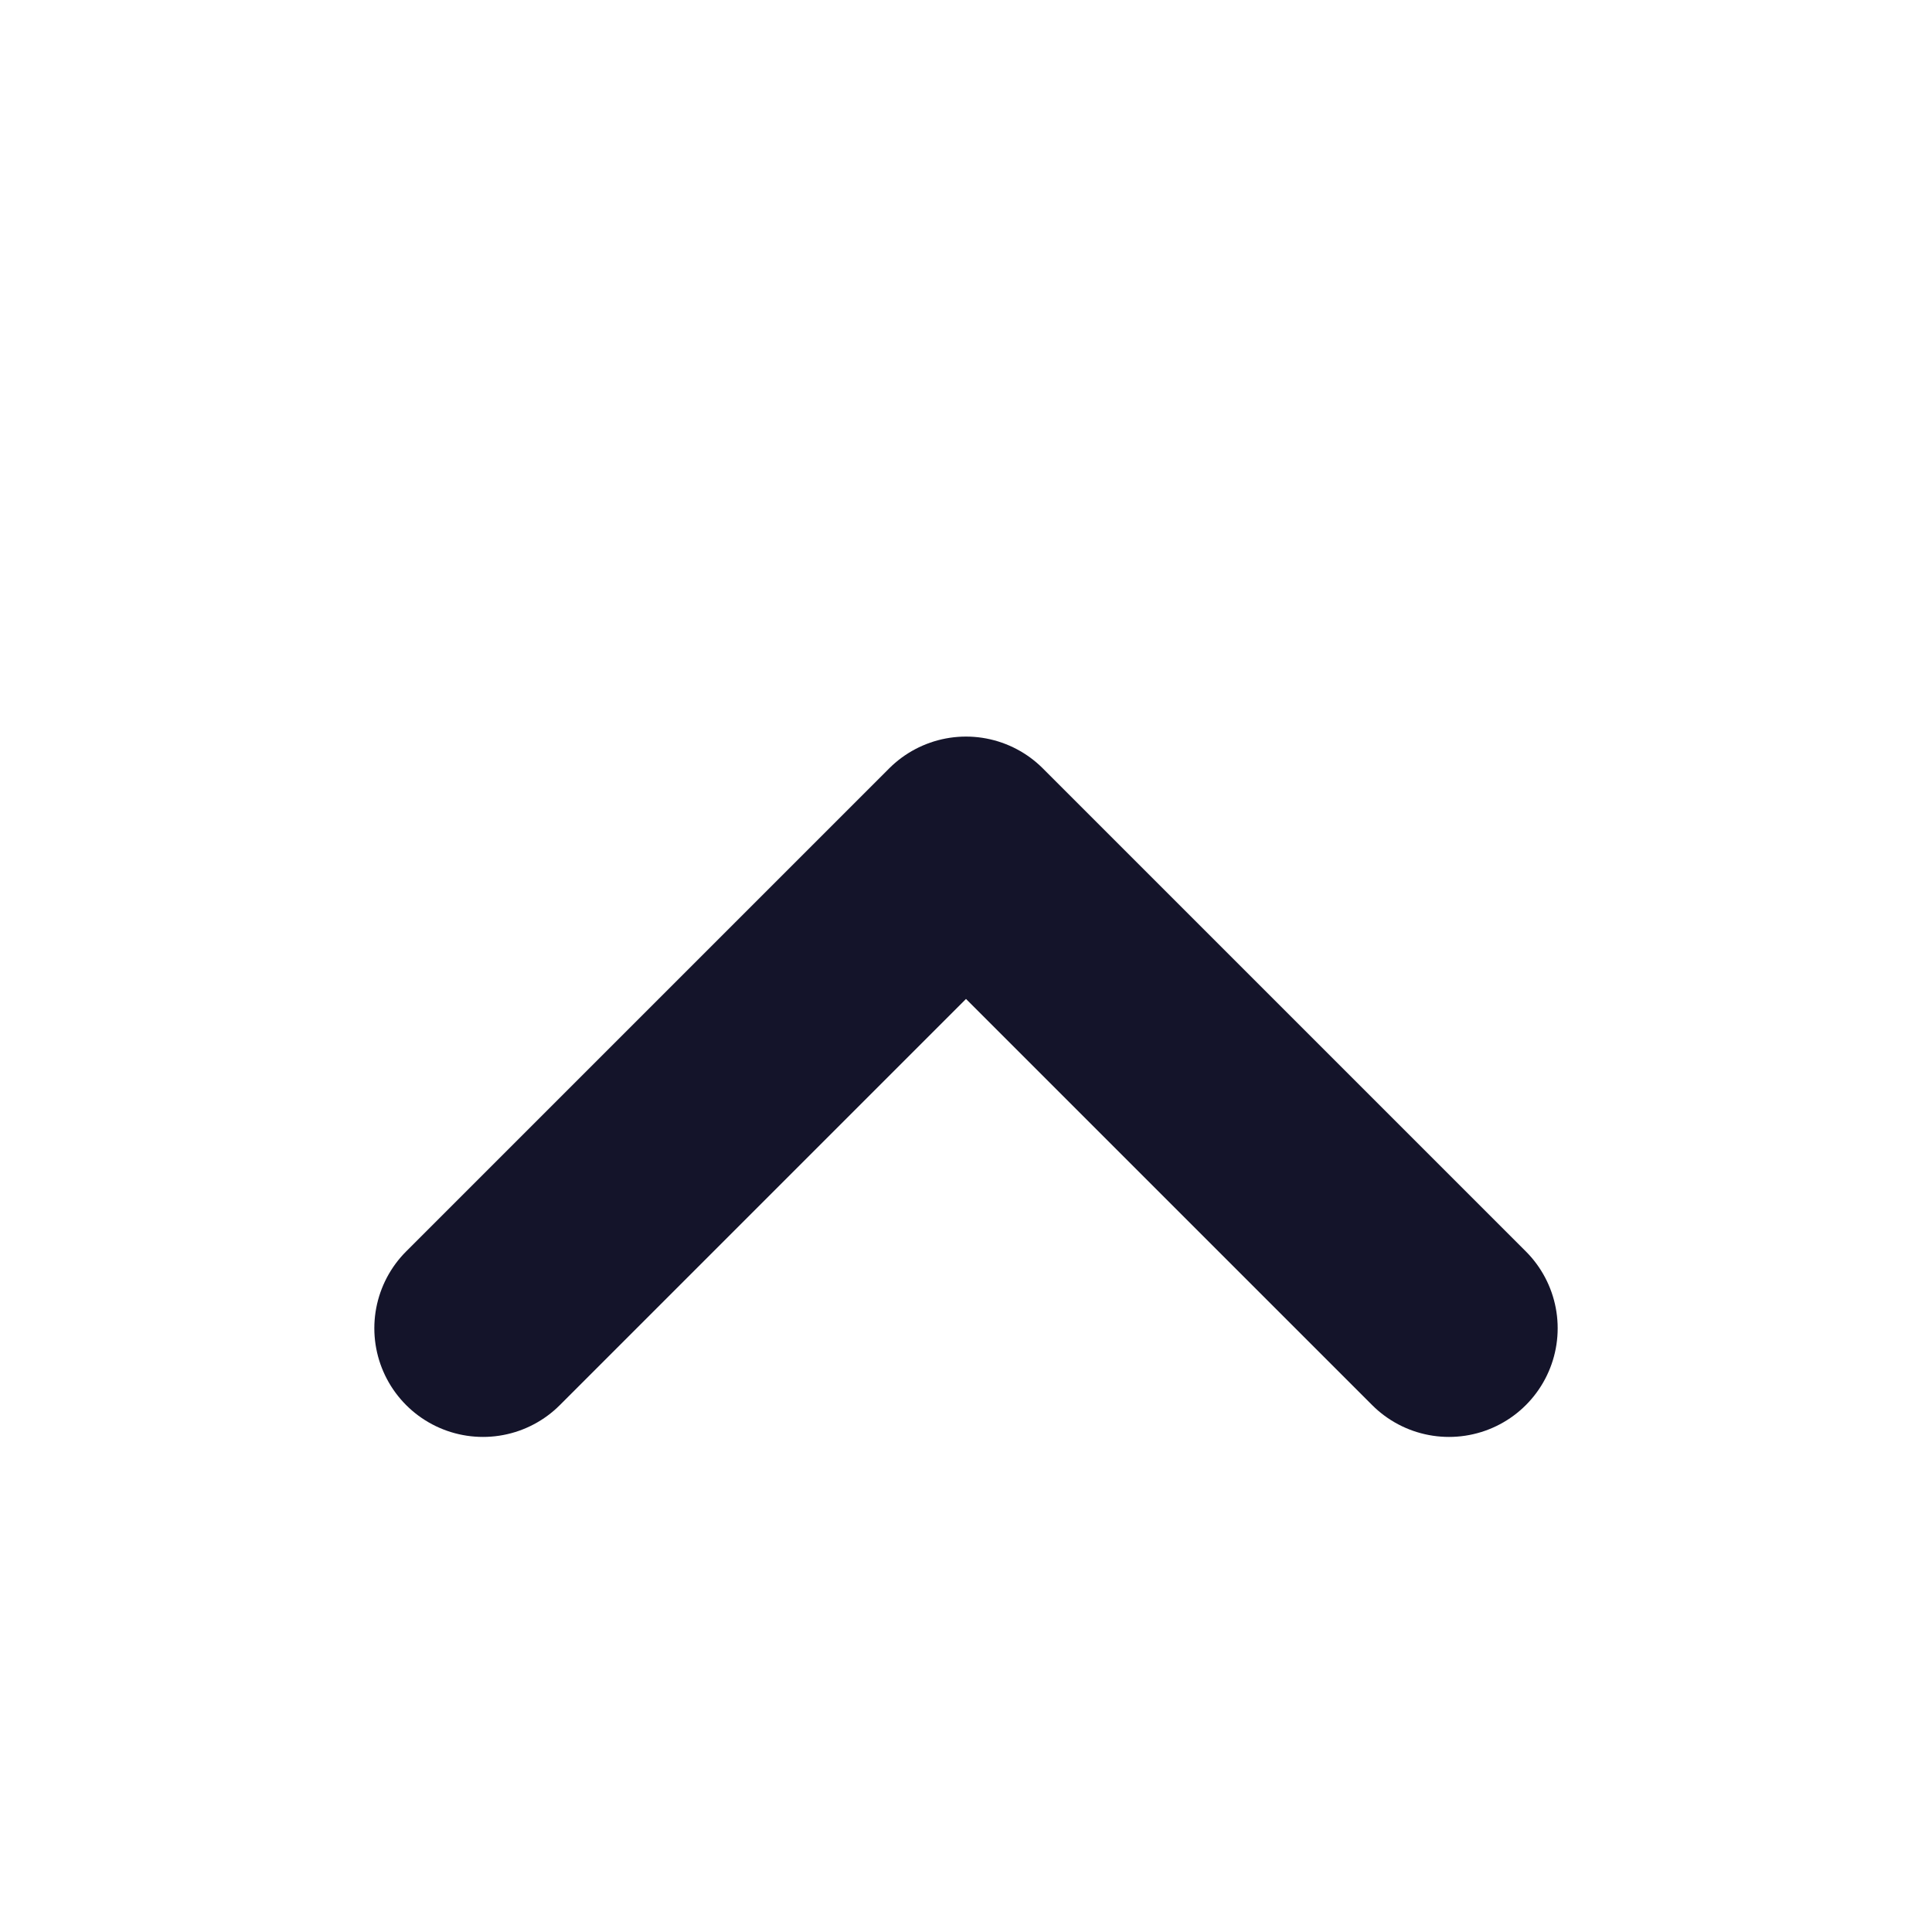 <svg width="16" height="16" viewBox="0 0 16 16" fill="none" xmlns="http://www.w3.org/2000/svg">
<path d="M12 11L8 7L4 11" stroke="#14142A" stroke-width="1.8" stroke-linecap="round" stroke-linejoin="round"/>
</svg>

